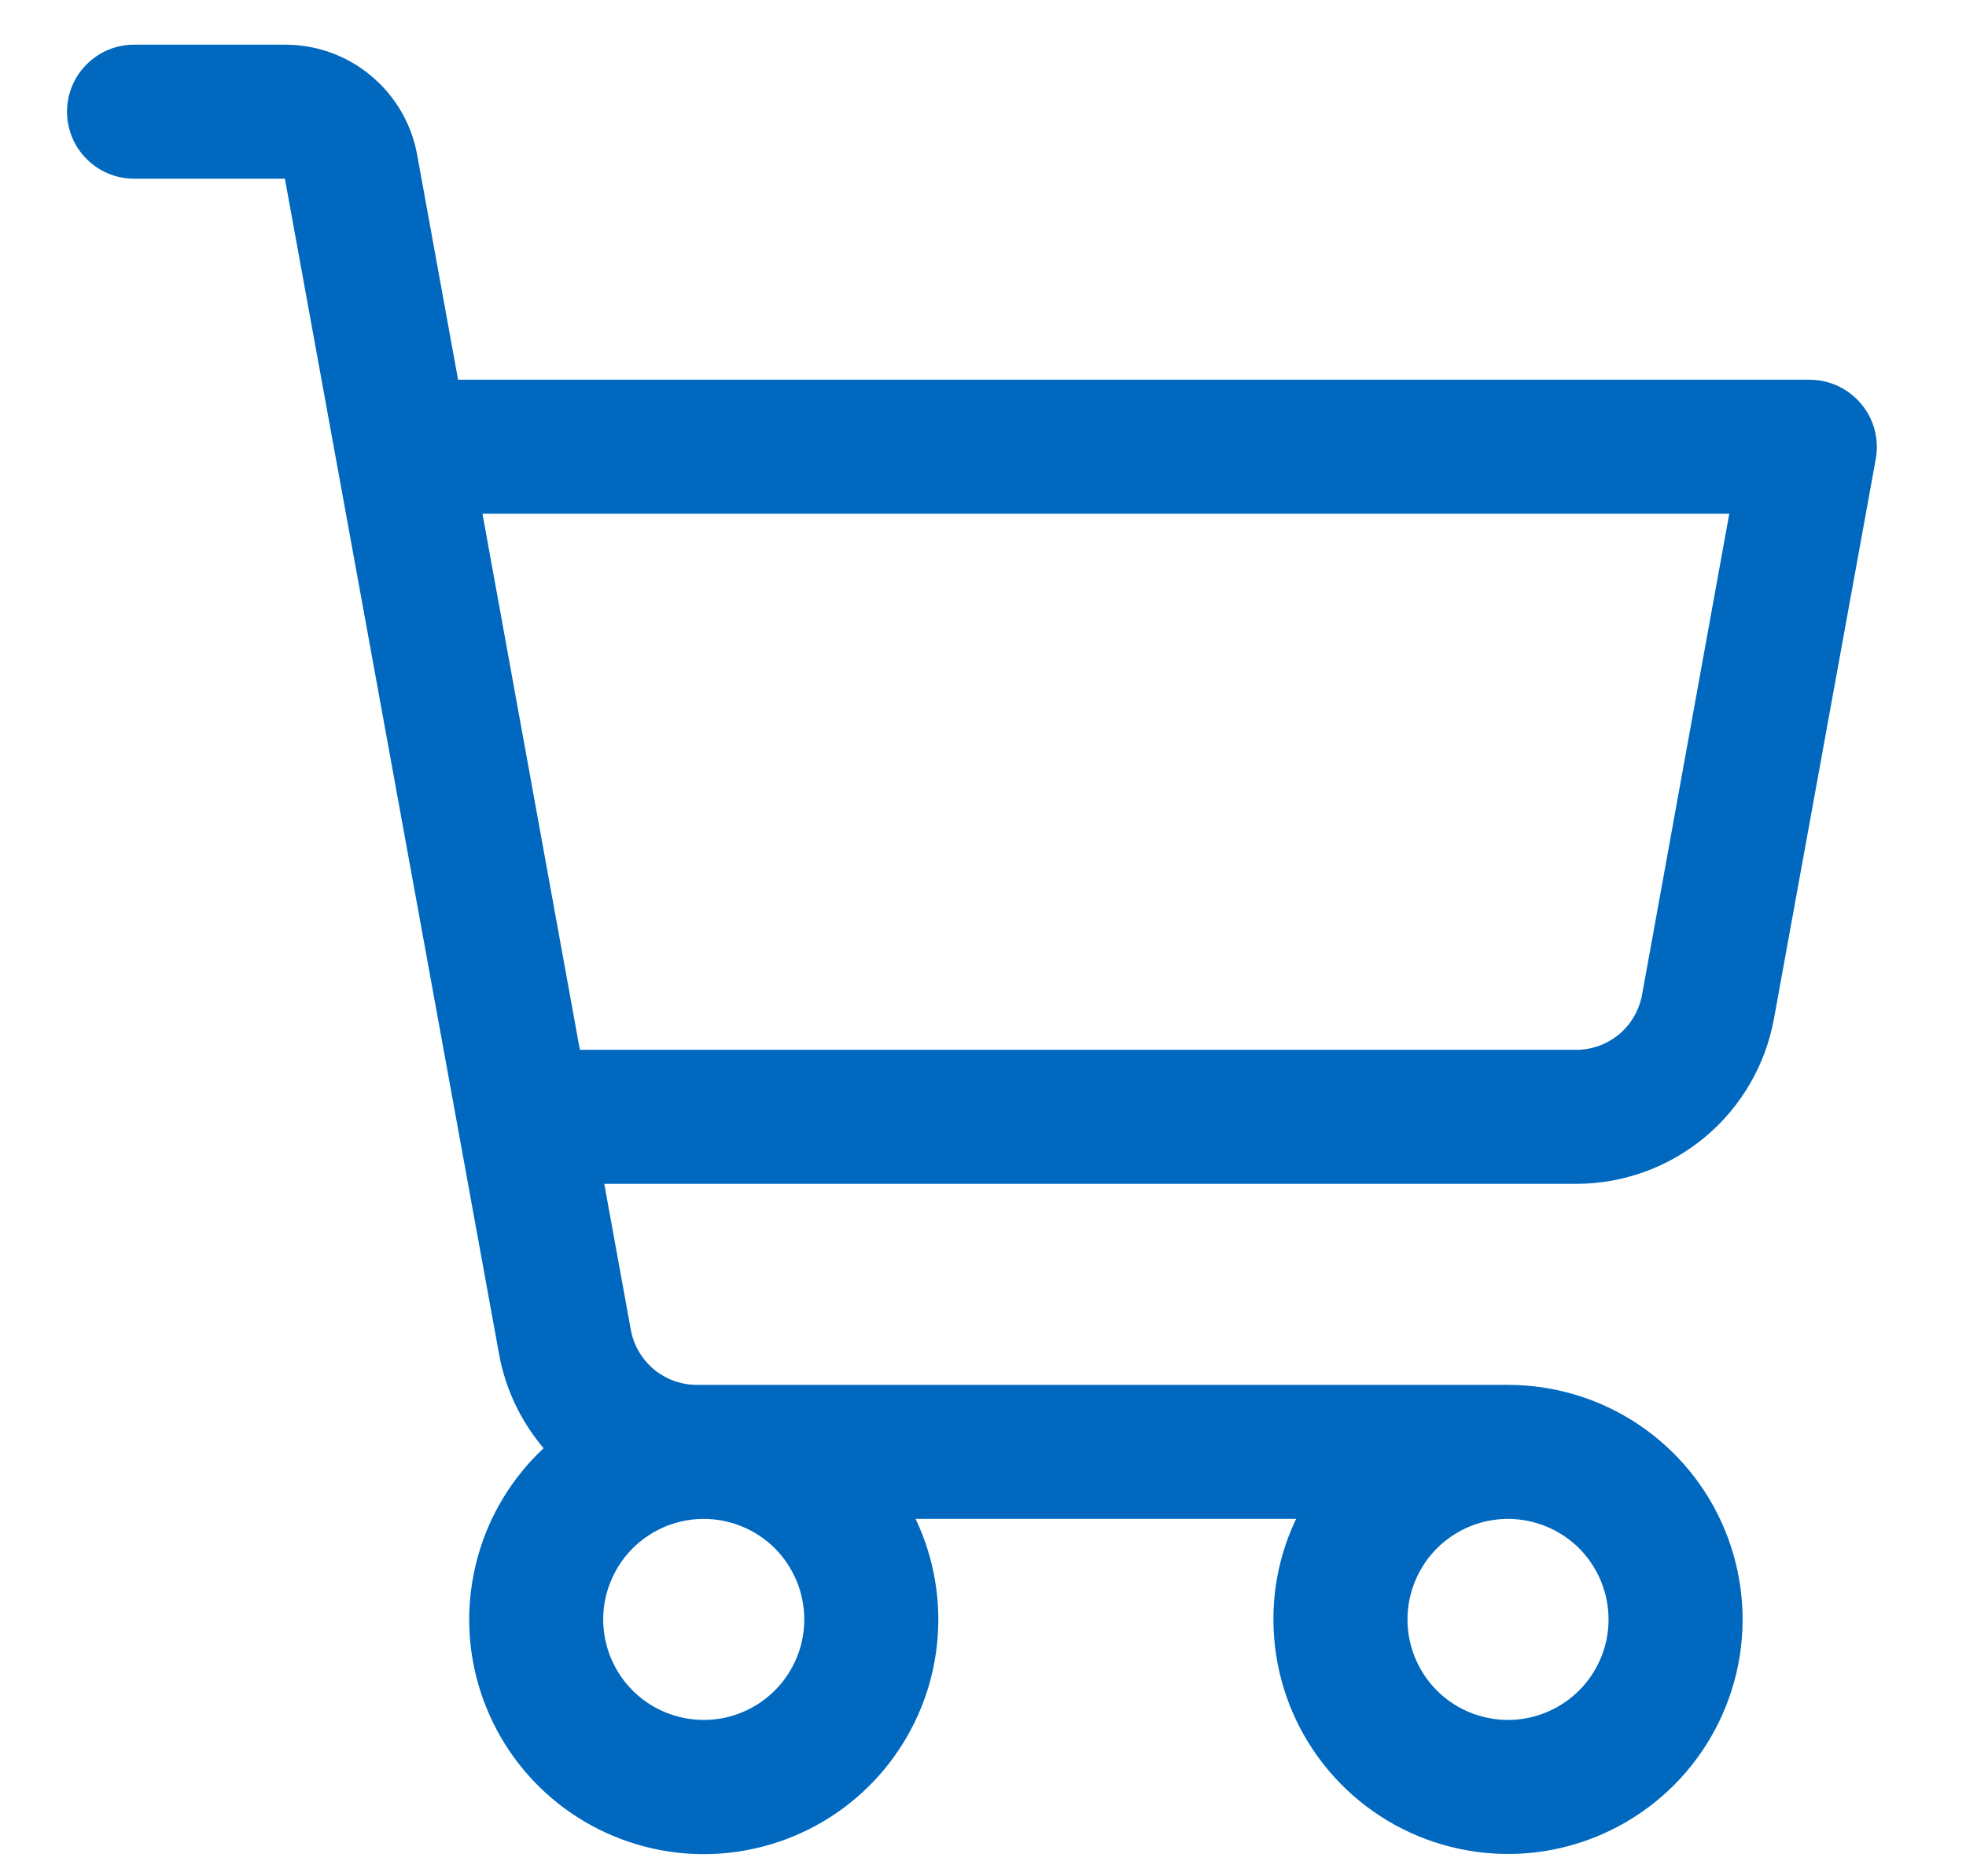 <svg width="22" height="21" viewBox="0 0 22 21" fill="none" xmlns="http://www.w3.org/2000/svg">
<path d="M20.826 4.519C20.755 4.435 20.667 4.367 20.568 4.321C20.468 4.274 20.36 4.25 20.25 4.25H5.126L4.668 1.732C4.605 1.386 4.423 1.074 4.153 0.849C3.884 0.623 3.543 0.5 3.192 0.5H1.5C1.301 0.5 1.11 0.579 0.97 0.72C0.829 0.86 0.75 1.051 0.75 1.25C0.75 1.449 0.829 1.64 0.97 1.78C1.11 1.921 1.301 2 1.5 2H3.188L5.584 15.152C5.654 15.542 5.827 15.907 6.083 16.209C5.729 16.54 5.473 16.962 5.345 17.43C5.216 17.897 5.219 18.391 5.354 18.857C5.489 19.323 5.75 19.742 6.108 20.068C6.467 20.395 6.909 20.615 7.385 20.706C7.861 20.797 8.353 20.753 8.807 20.581C9.26 20.409 9.657 20.115 9.953 19.731C10.249 19.347 10.434 18.889 10.485 18.407C10.537 17.925 10.454 17.438 10.246 17H14.504C14.336 17.351 14.249 17.736 14.25 18.125C14.25 18.644 14.404 19.152 14.692 19.583C14.981 20.015 15.391 20.352 15.87 20.55C16.35 20.749 16.878 20.801 17.387 20.7C17.896 20.598 18.364 20.348 18.731 19.981C19.098 19.614 19.348 19.146 19.45 18.637C19.551 18.128 19.499 17.6 19.3 17.12C19.102 16.641 18.765 16.231 18.333 15.942C17.902 15.654 17.394 15.5 16.875 15.5H7.797C7.622 15.5 7.451 15.438 7.317 15.326C7.182 15.213 7.091 15.057 7.059 14.884L6.762 13.25H17.637C18.164 13.25 18.674 13.065 19.079 12.727C19.483 12.39 19.756 11.921 19.851 11.402L20.991 5.134C21.01 5.026 21.005 4.914 20.977 4.808C20.948 4.702 20.897 4.603 20.826 4.519ZM9 18.125C9 18.348 8.934 18.565 8.81 18.75C8.687 18.935 8.511 19.079 8.306 19.164C8.1 19.25 7.874 19.272 7.656 19.228C7.437 19.185 7.237 19.078 7.08 18.921C6.922 18.763 6.815 18.563 6.772 18.345C6.728 18.126 6.75 17.9 6.836 17.695C6.921 17.489 7.065 17.313 7.25 17.19C7.435 17.066 7.652 17 7.875 17C8.173 17 8.46 17.119 8.671 17.329C8.881 17.541 9 17.827 9 18.125ZM18 18.125C18 18.348 17.934 18.565 17.81 18.75C17.687 18.935 17.511 19.079 17.305 19.164C17.1 19.25 16.874 19.272 16.655 19.228C16.437 19.185 16.237 19.078 16.079 18.921C15.922 18.763 15.815 18.563 15.772 18.345C15.728 18.126 15.751 17.9 15.836 17.695C15.921 17.489 16.065 17.313 16.25 17.19C16.435 17.066 16.652 17 16.875 17C17.173 17 17.459 17.119 17.671 17.329C17.881 17.541 18 17.827 18 18.125ZM18.375 11.134C18.343 11.307 18.252 11.464 18.117 11.577C17.981 11.689 17.811 11.751 17.634 11.75H6.489L5.399 5.75H19.351L18.375 11.134Z" fill="#0069BF"/>
</svg>
